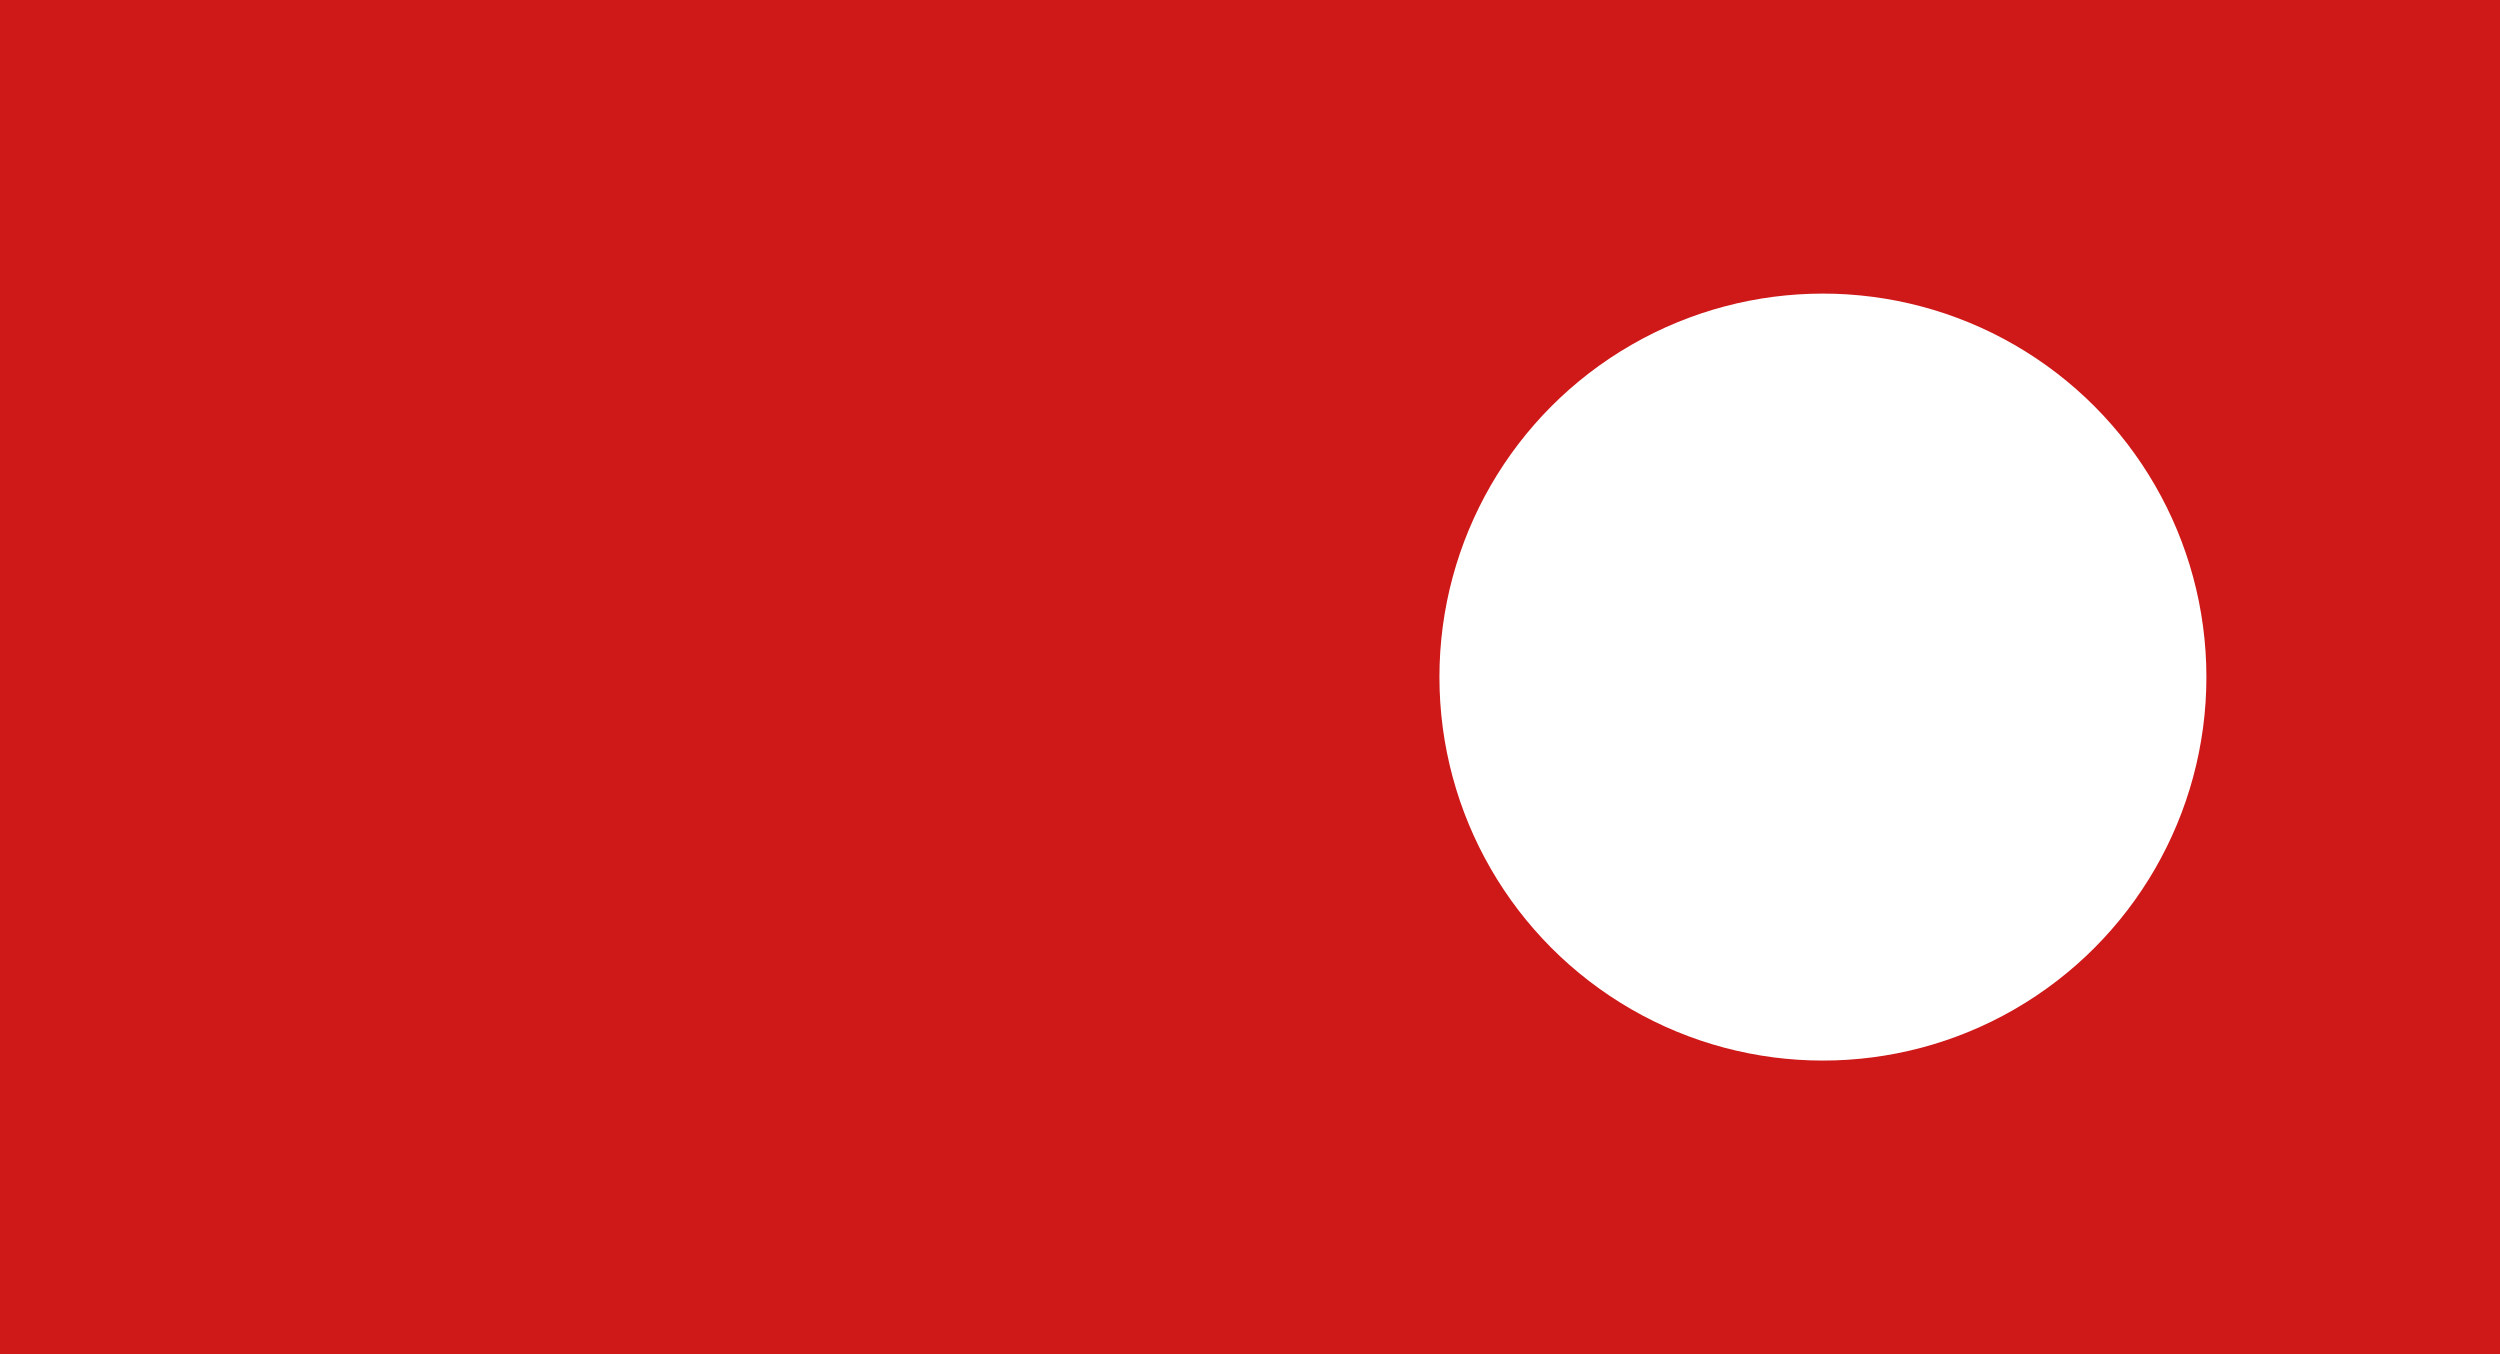 <?xml version="1.0" encoding="UTF-8" standalone="no"?>
<svg
   width="48"
   height="26"
   version="1.1"
   id="svg2"
   sodipodi:docname="toggle-on.svg"
   inkscape:version="1.3.1 (91b66b0783, 2023-11-16)"
   xmlns:inkscape="http://www.inkscape.org/namespaces/inkscape"
   xmlns:sodipodi="http://sodipodi.sourceforge.net/DTD/sodipodi-0.dtd"
   xmlns="http://www.w3.org/2000/svg"
   xmlns:svg="http://www.w3.org/2000/svg">
  <rect width="100%" height="100%" fill="#333333" stroke="none"/>
  <defs
     id="defs2" />
  <sodipodi:namedview
     id="namedview2"
     pagecolor="#ffffff"
     bordercolor="#999999"
     borderopacity="1"
     inkscape:showpageshadow="2"
     inkscape:pageopacity="0"
     inkscape:pagecheckerboard="0"
     inkscape:deskcolor="#d1d1d1"
     inkscape:zoom="8.6252296"
     inkscape:cx="30.955698"
     inkscape:cy="10.376535"
     inkscape:window-width="1920"
     inkscape:window-height="926"
     inkscape:window-x="0"
     inkscape:window-y="0"
     inkscape:window-maximized="1"
     inkscape:current-layer="g2" />
  <g
     transform="matrix(-1 0 0 1 0 -291.18)"
     id="g2">
    <rect
       style="fill:#ffffff;fill-opacity:0;stroke:none;stroke-width:1;marker:none"
       x="-48"
       y="291.18"
       width="48"
       height="26"
       rx="13.261"
       ry="13"
       id="rect1" />
    <rect
       style="fill:#cf1818;stroke-width:2;stroke-linecap:round;stroke-linejoin:round;fill-opacity:1"
       id="rect2"
       width="48"
       height="26"
       x="0"
       y="291.18"
       transform="scale(-1,1)" />
    <circle
       style="fill:#ffffff;fill-opacity:1;stroke:none;stroke-width:0.993;stroke-linecap:round;stroke-linejoin:round"
       id="circle1"
       cx="35"
       cy="304.18"
       r="7.363"
       transform="scale(-1,1)" />
  </g>
</svg>
